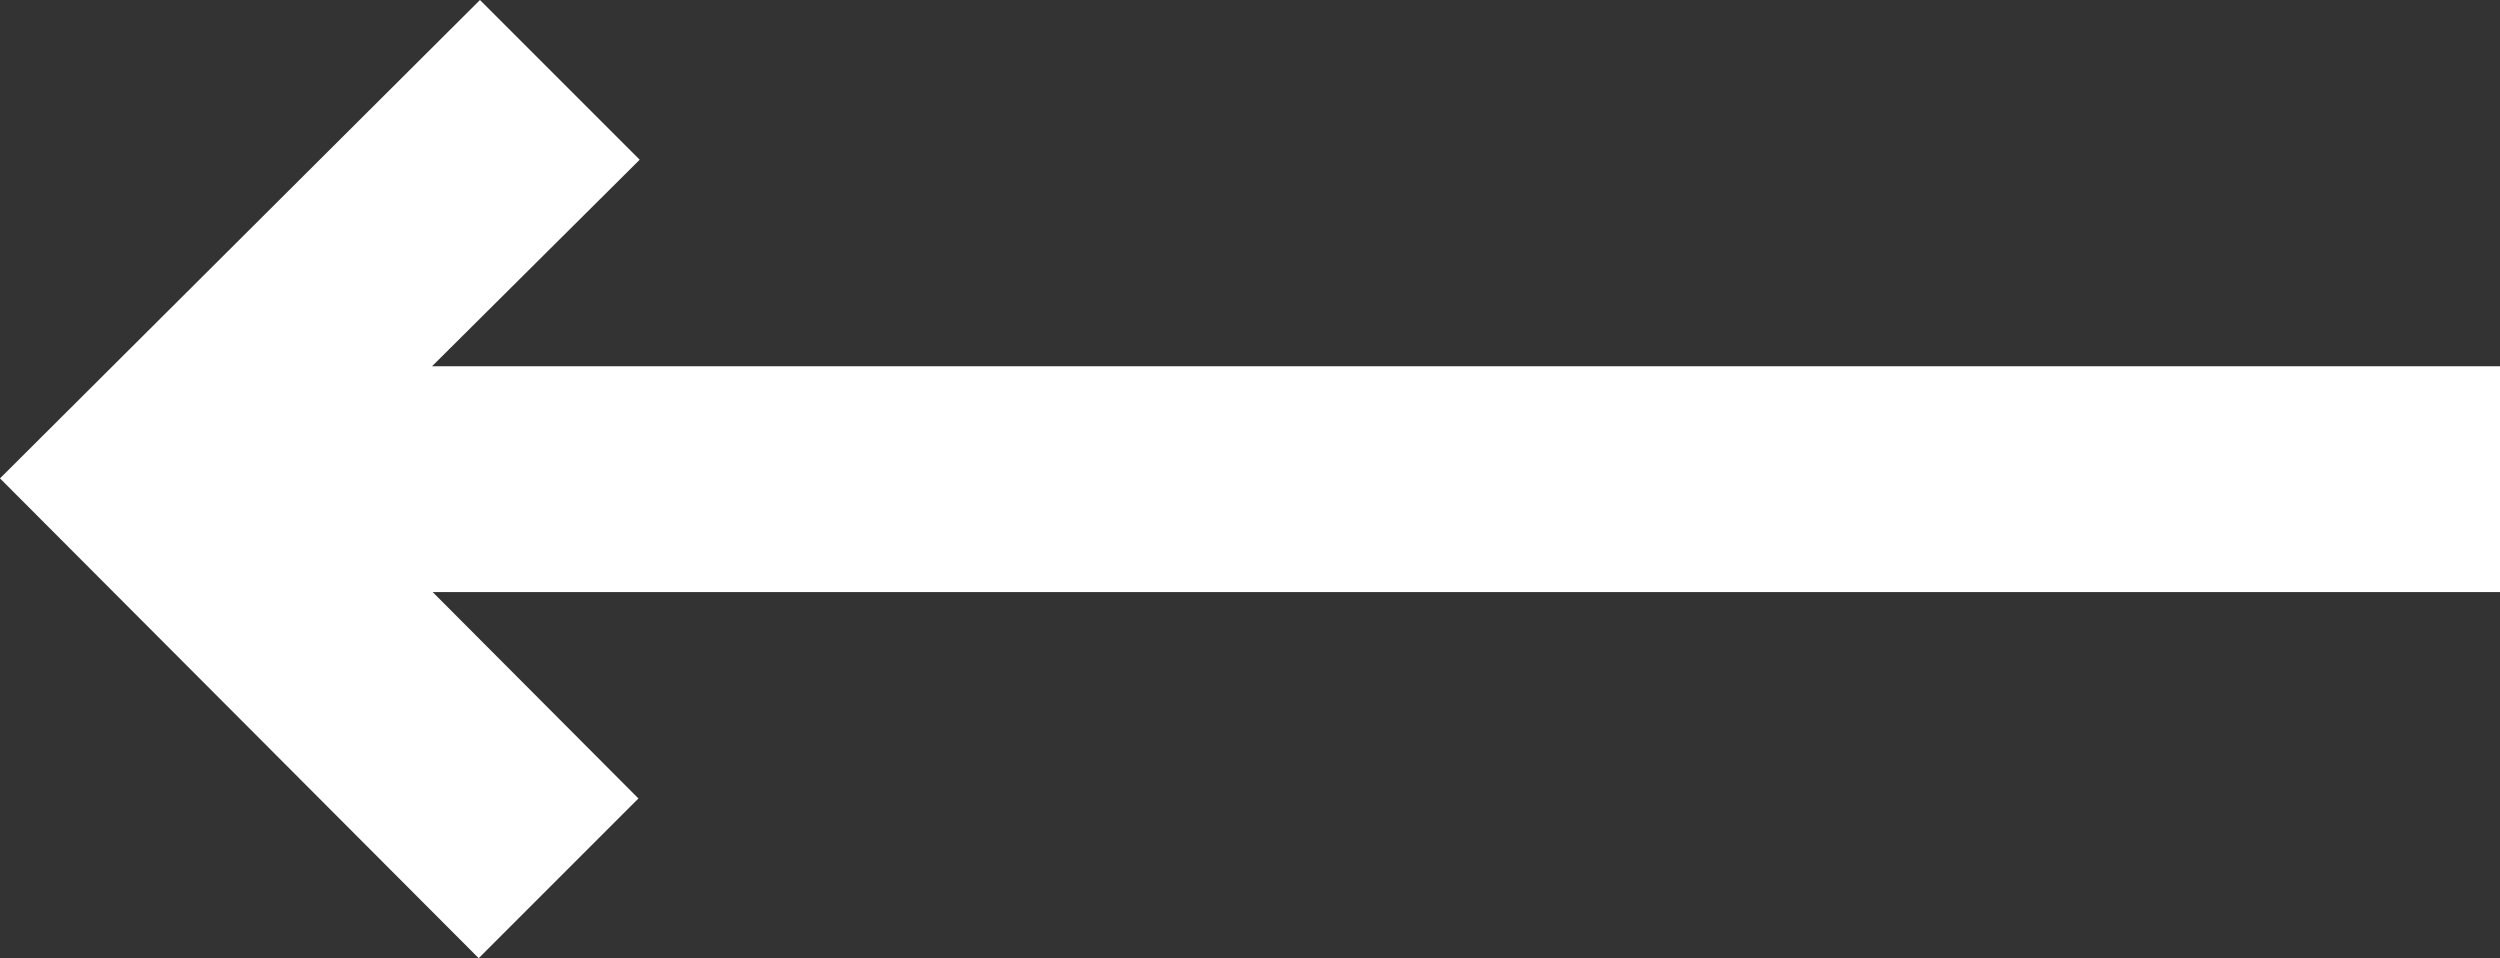 <svg xmlns="http://www.w3.org/2000/svg" width="15.652" height="6" viewBox="0 0 15.652 6">
  <rect x="0" y="0" width="15.652" height="6" fill="#333333" stroke="none"/>
  <path id="arrow-long-right" d="M.932,10.752,3.937,7.757l1,1-1.3,1.293H16.584v1.414H3.641l1.288,1.292-1,1Z" transform="translate(-0.932 -7.757)" fill="#FFFFFF"/>
</svg>
